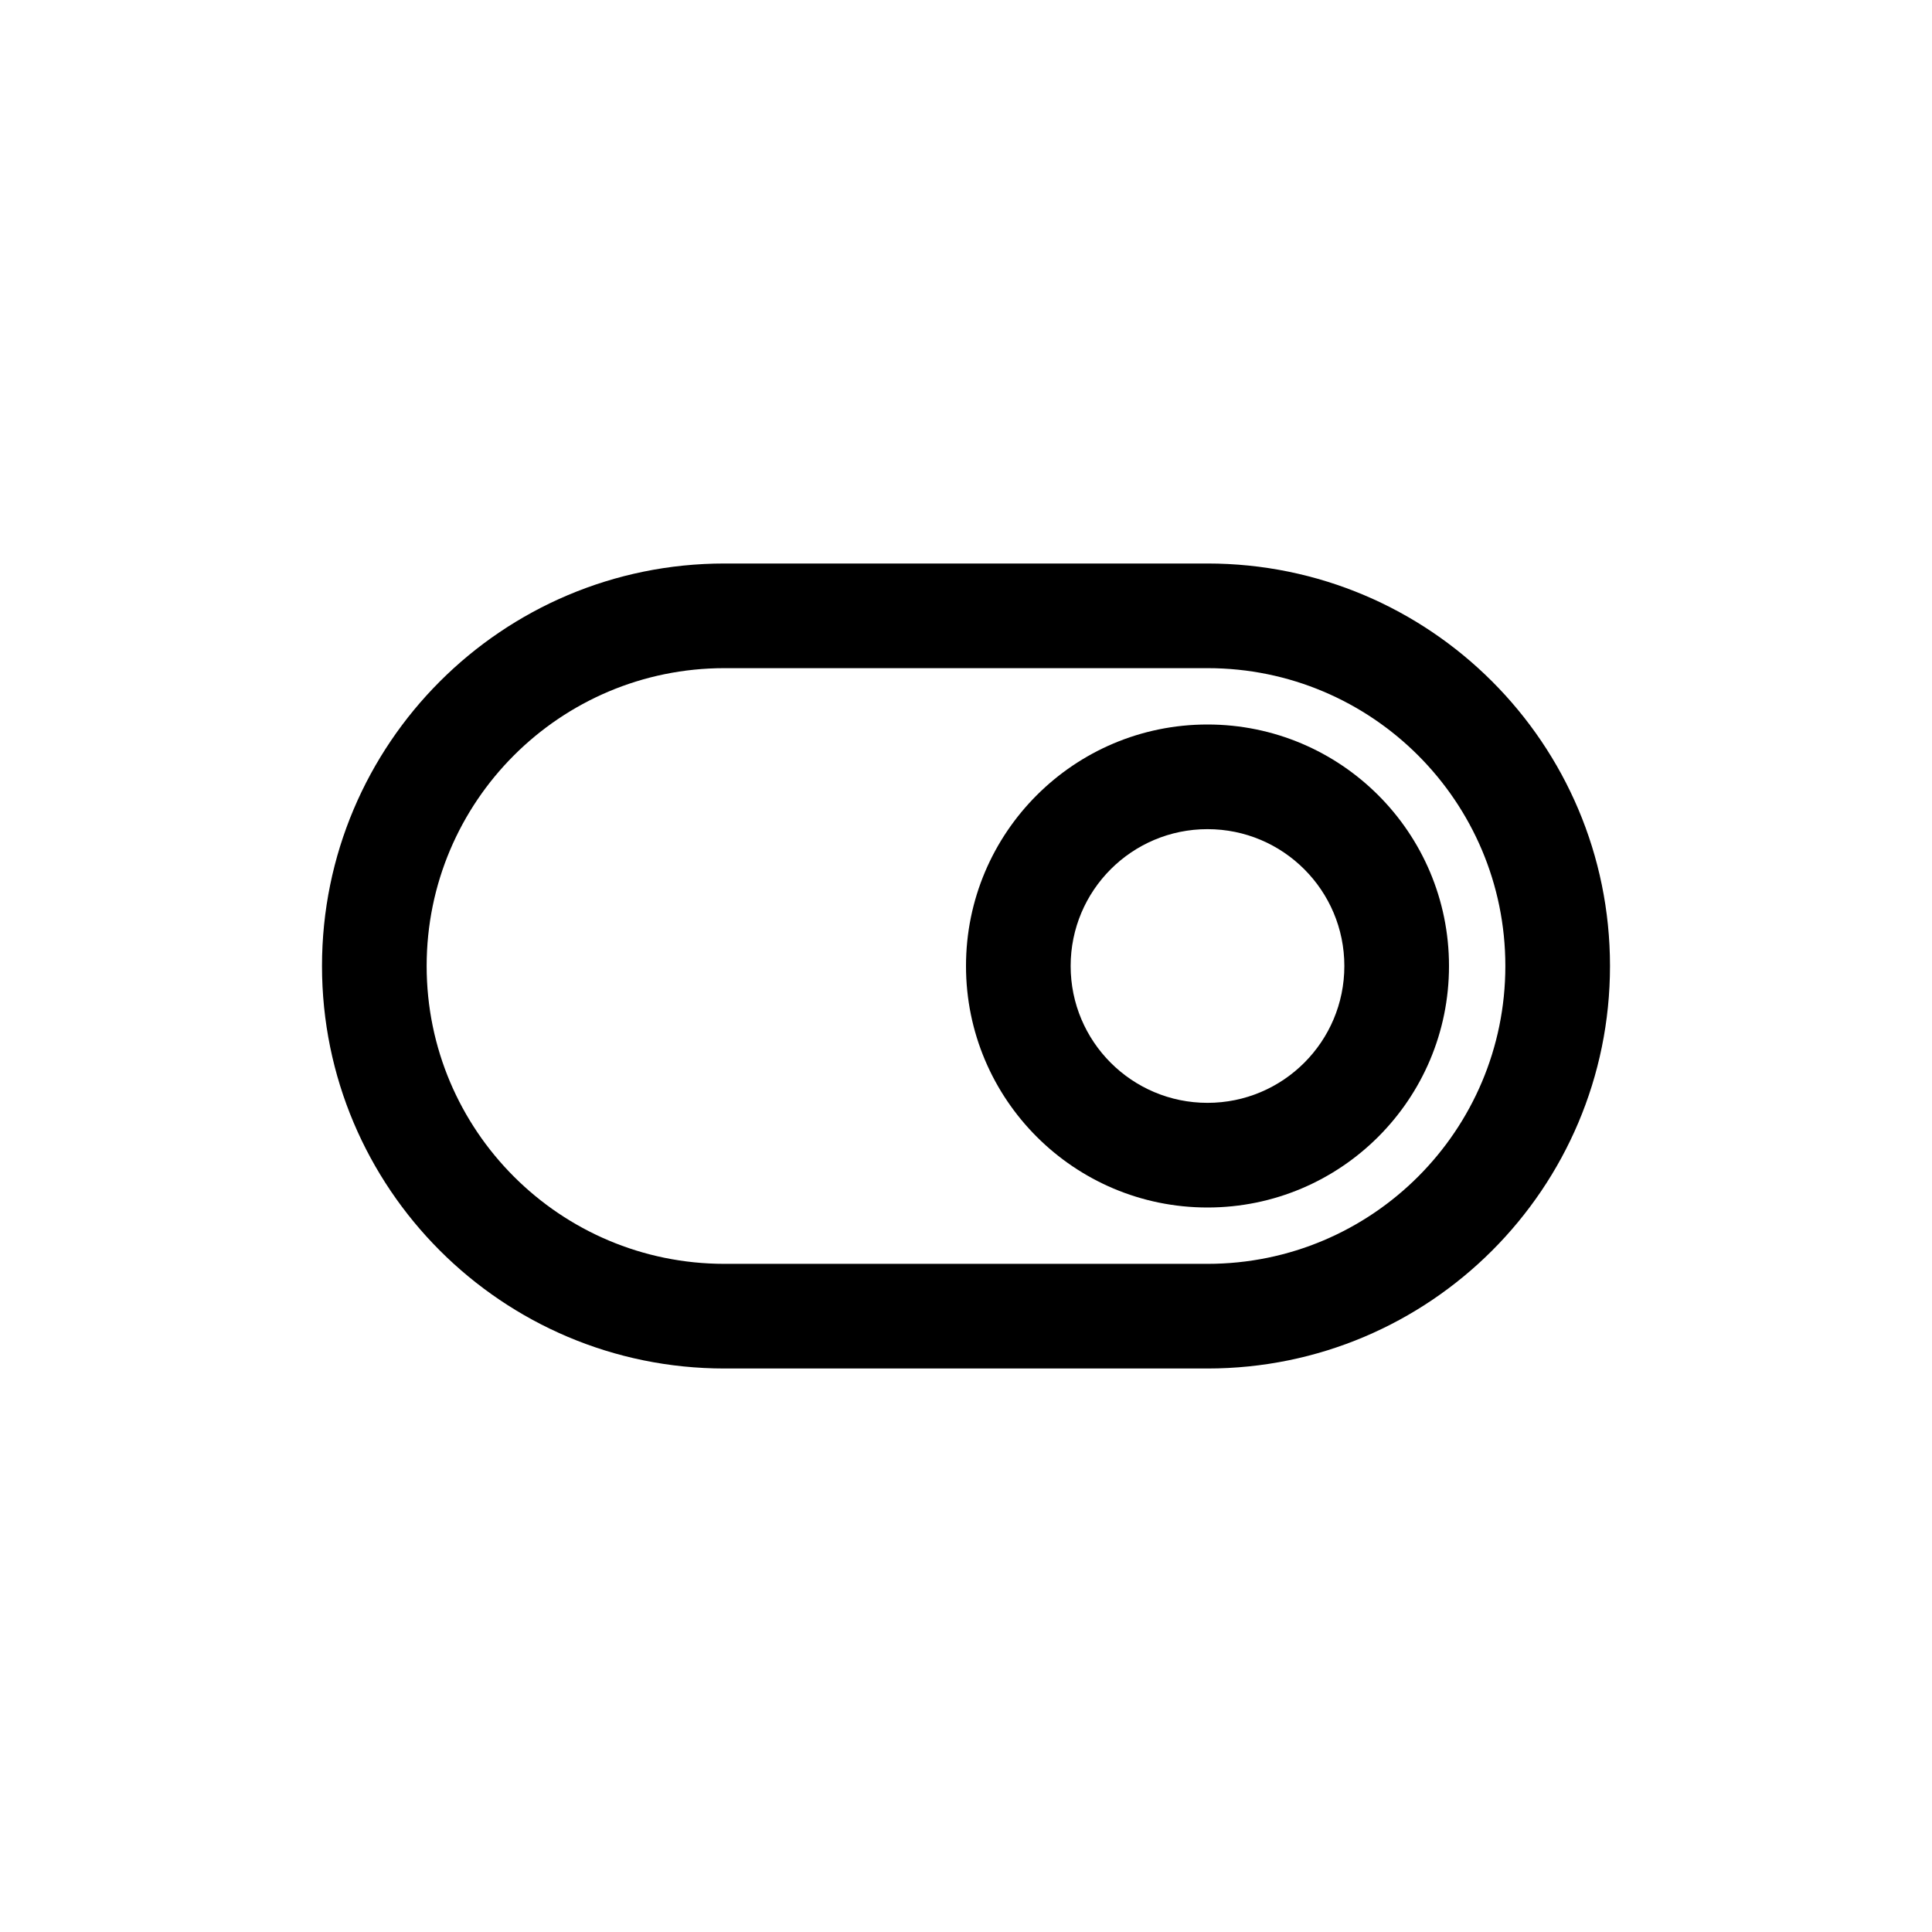 <svg width="24" height="24" viewBox="0 0 24 24" fill="none" xmlns="http://www.w3.org/2000/svg">
<path fill-rule="evenodd" clip-rule="evenodd" d="M12 12C12 10.343 13.343 9 15 9C16.657 9 18 10.343 18 12C18 13.657 16.657 15 15 15C13.343 15 12 13.657 12 12ZM13.3 12C13.3 11.061 14.061 10.3 15 10.3C15.939 10.3 16.7 11.061 16.7 12C16.7 12.939 15.939 13.7 15 13.7C14.061 13.7 13.3 12.939 13.3 12Z" fill="black"/>
<path fill-rule="evenodd" clip-rule="evenodd" d="M20 12C20 14.761 17.761 17 15 17L9 17C6.239 17 4 14.761 4 12C4 9.239 6.239 7 9 7H15C17.761 7 20 9.239 20 12ZM18.7 12C18.7 14.043 17.044 15.7 15 15.7L9 15.7C6.957 15.7 5.3 14.043 5.3 12C5.3 9.957 6.957 8.3 9 8.3L15 8.3C17.044 8.3 18.7 9.957 18.7 12Z" fill="black"/>
</svg>
